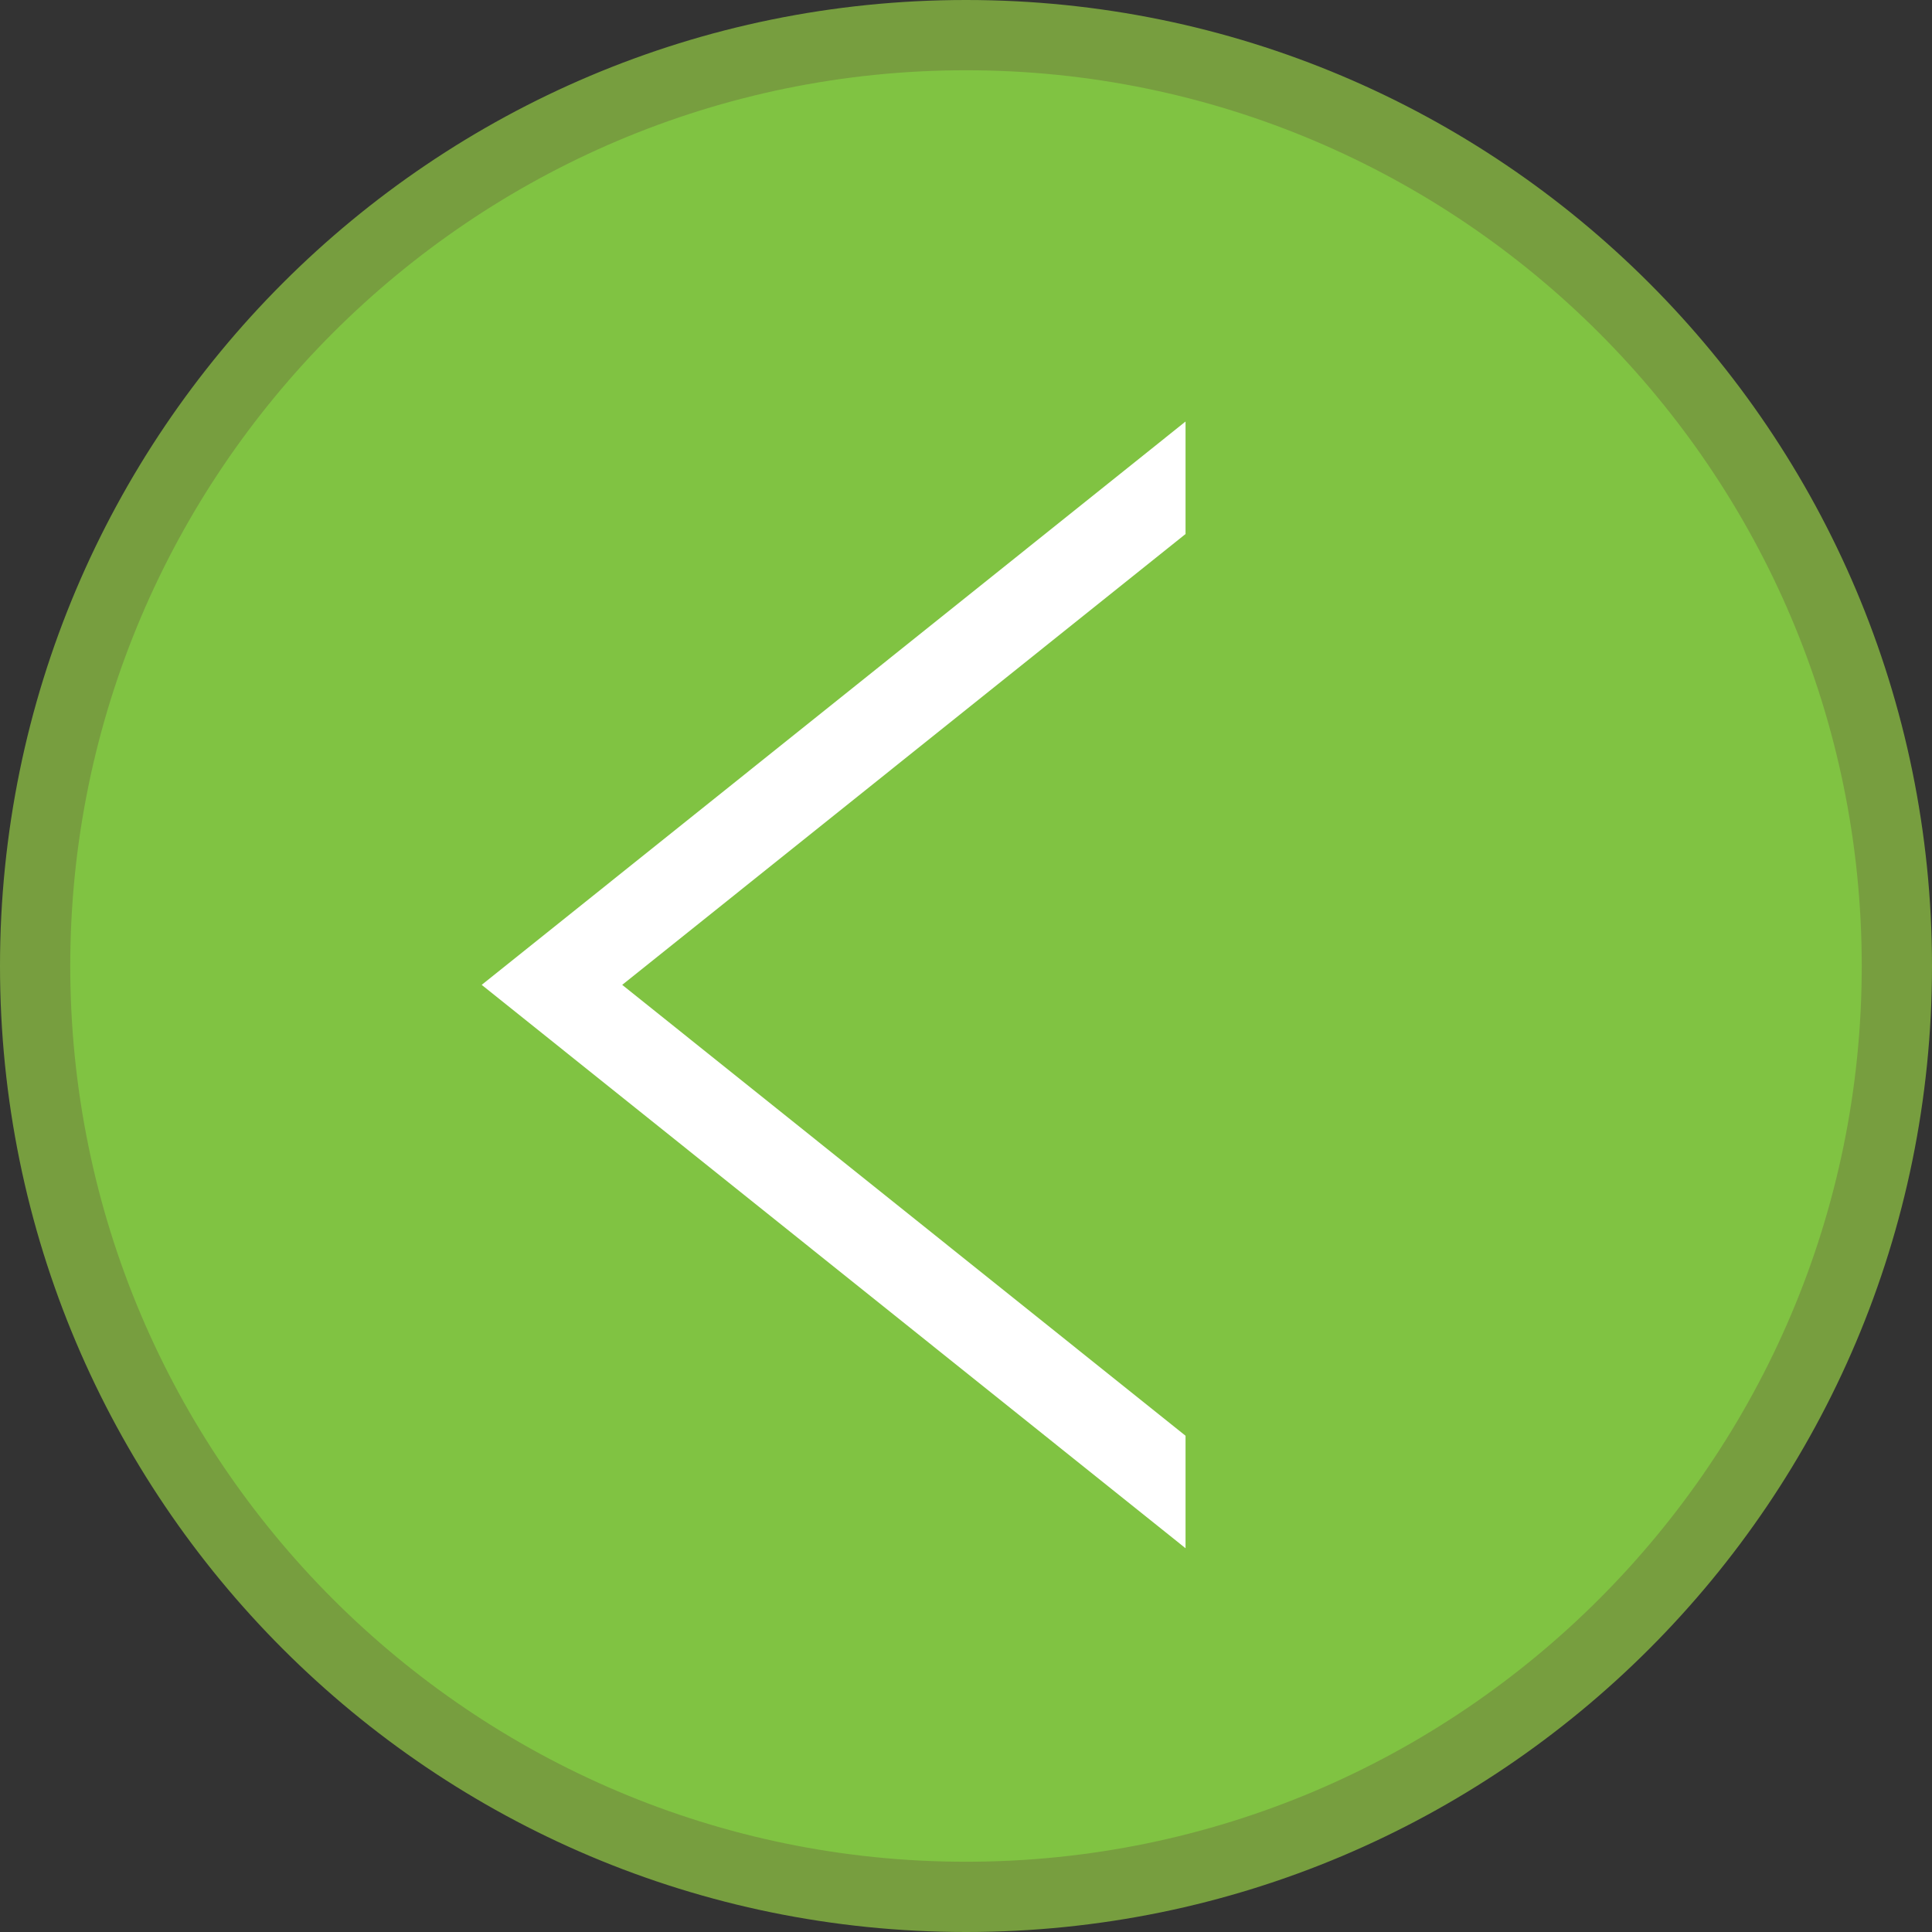 <?xml version="1.0" encoding="utf-8"?>
<!-- Generator: Adobe Illustrator 16.0.0, SVG Export Plug-In . SVG Version: 6.00 Build 0)  -->
<!DOCTYPE svg PUBLIC "-//W3C//DTD SVG 1.1//EN" "http://www.w3.org/Graphics/SVG/1.1/DTD/svg11.dtd">
<svg version="1.1" id="Layer_1" xmlns="http://www.w3.org/2000/svg" xmlns:xlink="http://www.w3.org/1999/xlink" x="0px" y="0px"
	 width="55px" height="55px" viewBox="0 0 55 55" enable-background="new 0 0 55 55" xml:space="preserve">
<rect x="0" y="0" width="55" height="55" fill="#333333" stroke="none"/>
<g>
	<g>
		<path fill="#80C342" d="M27.5,54C12.888,54,1,42.112,1,27.5S12.888,1,27.5,1S54,12.888,54,27.5S42.112,54,27.5,54z"/>
		<path fill="#779E3F" d="M27.5,2C41.561,2,53,13.439,53,27.5S41.561,53,27.5,53S2,41.561,2,27.5S13.439,2,27.5,2 M27.5,0
			C12.312,0,0,12.312,0,27.5S12.312,55,27.5,55S55,42.688,55,27.5S42.688,0,27.5,0L27.5,0z"/>
	</g>
	<polygon fill="#FFFFFF" points="17.713,28.037 33.75,15.202 33.75,12 13.713,28.037 33.75,44.075 33.75,40.873 	"/>
</g>
</svg>
